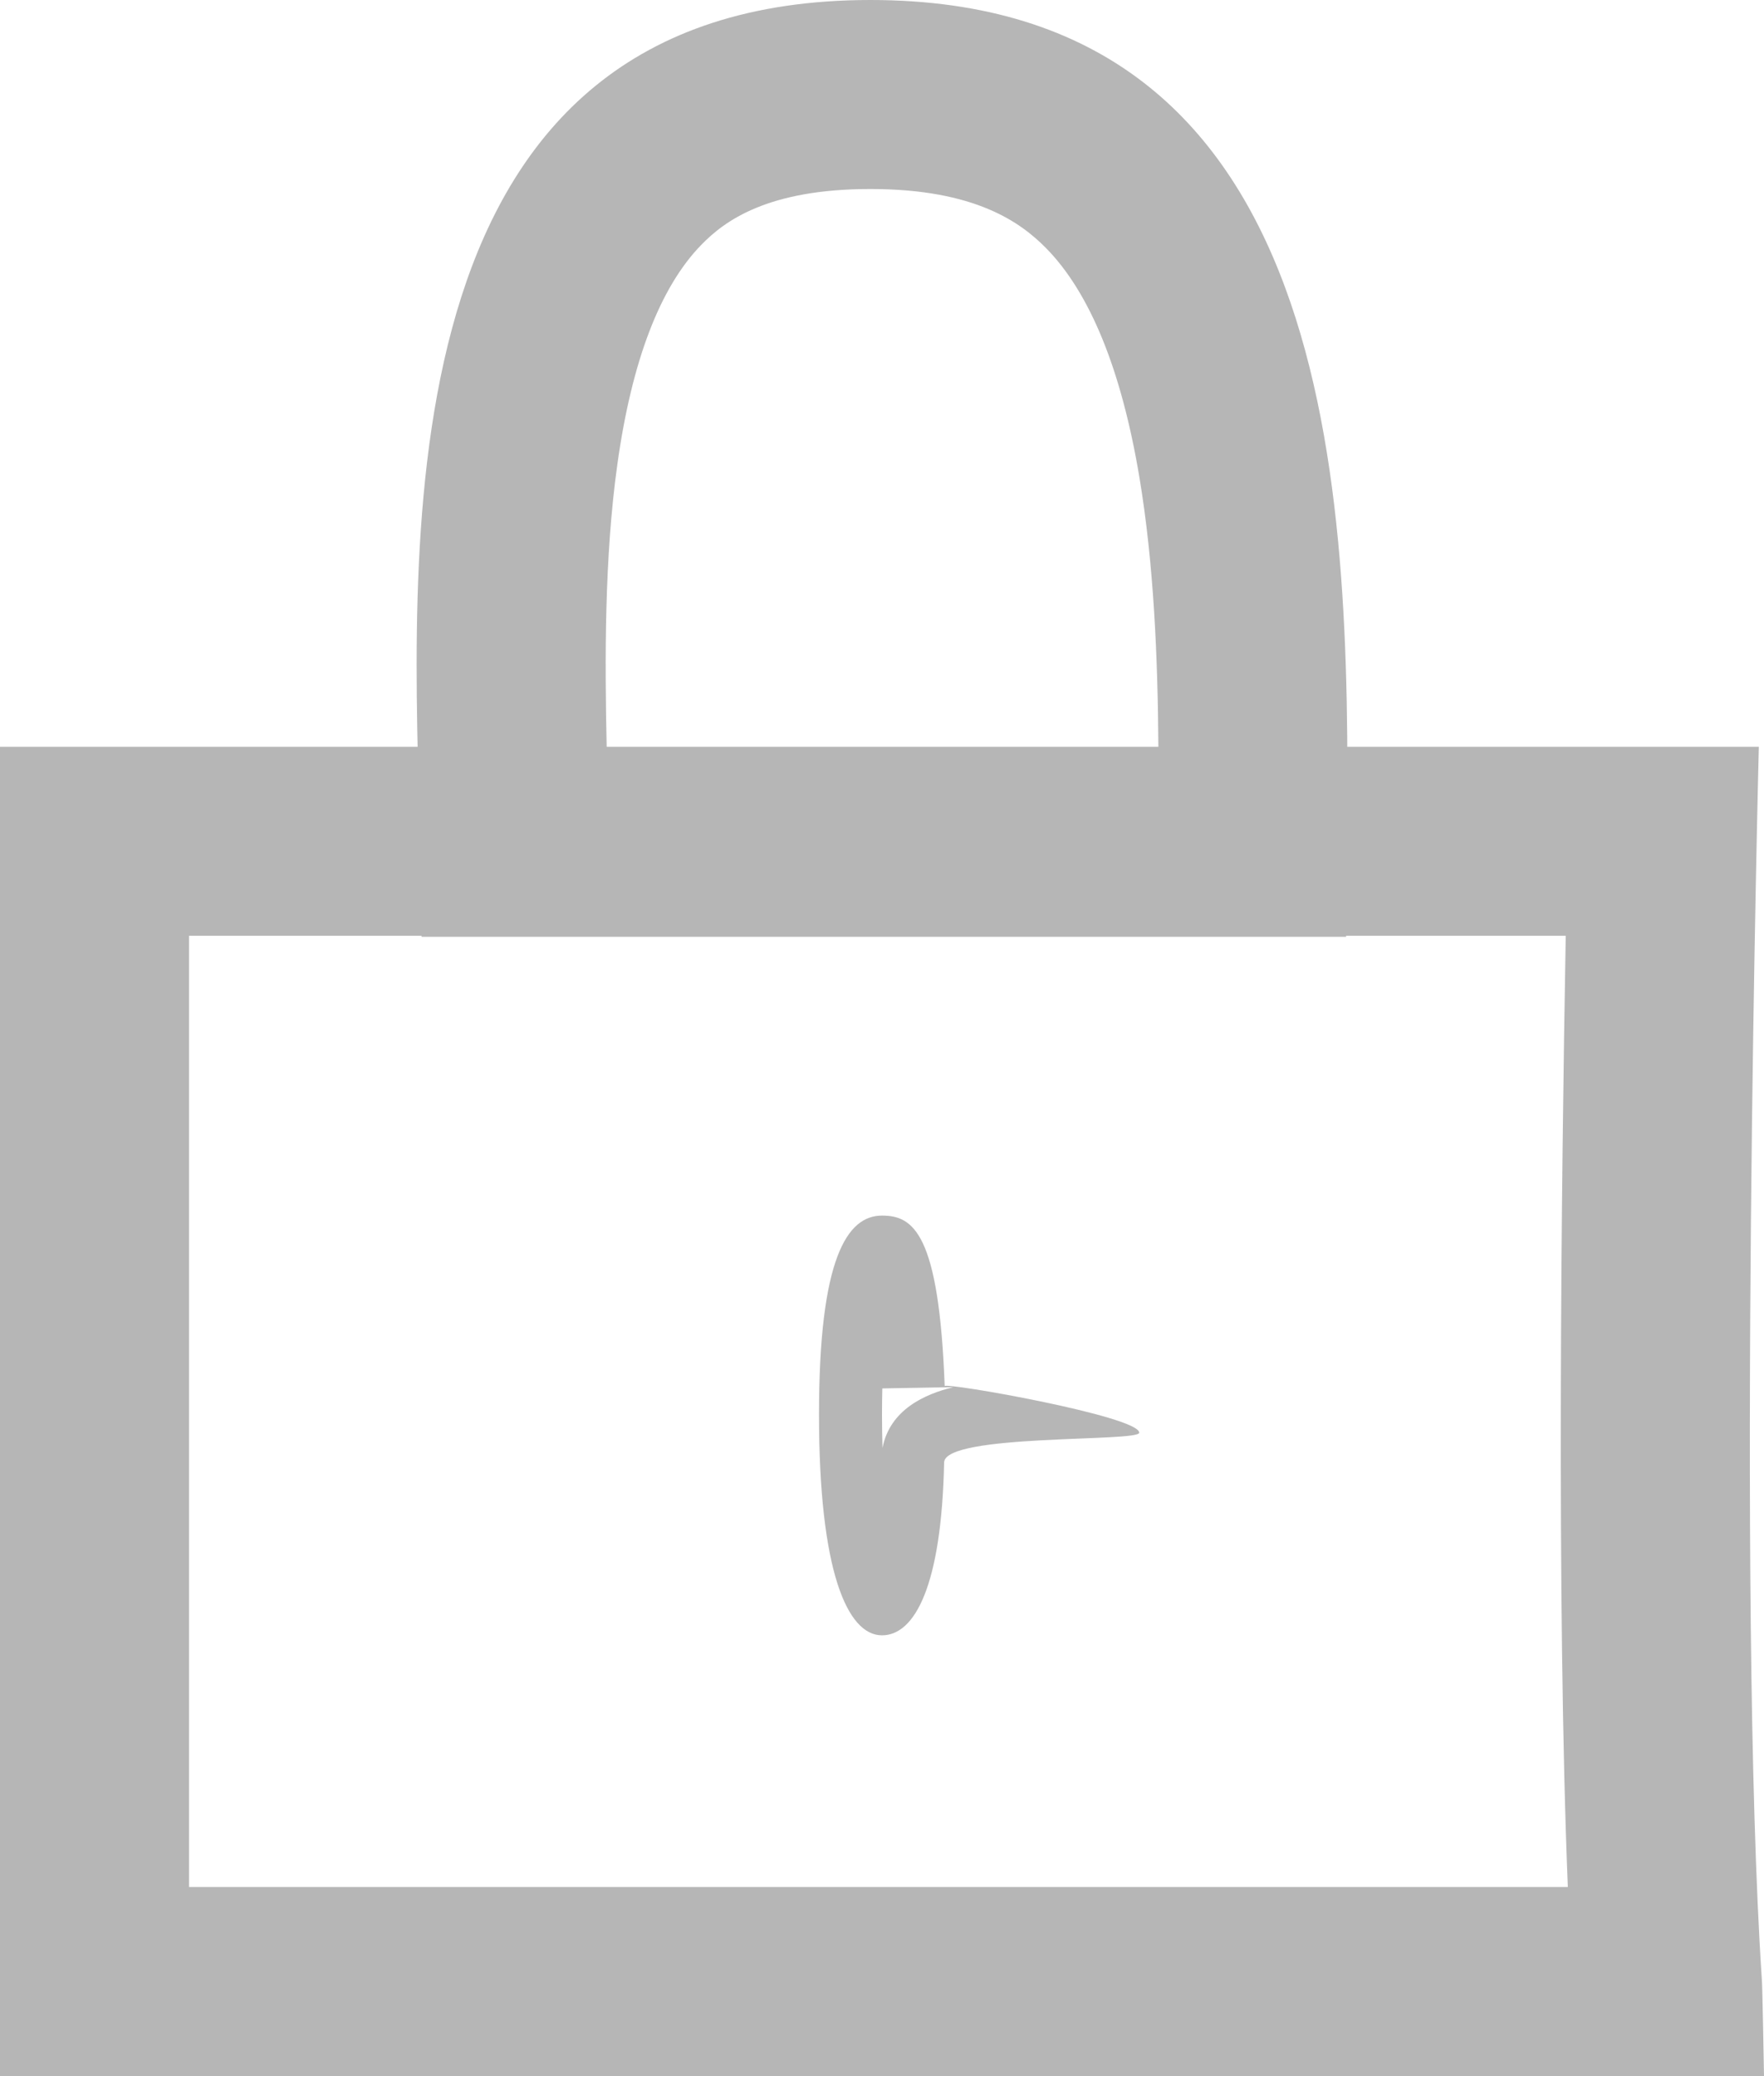 <svg xmlns="http://www.w3.org/2000/svg" width="28" height="32.951" viewBox="0 0 28 32.951">
  <g id="Group_2" data-name="Group 2" transform="translate(-1159 -440.049)">
    <g id="Path_3" data-name="Path 3" transform="translate(1164.815 440.049)" fill="none">
      <path d="M8,0c7.4,0,7.625,7.7,7.566,13.3,0,.3-.016,1.57-.016,1.57H.877s-.011-.941-.035-1.885C.72,8.238.352,0,8,0Z" stroke="none"/>
      <path d="M 8.001 3 C 6.368 3 5.686 3.506 5.316 3.887 C 4.66 4.56 4.211 5.735 3.983 7.38 C 3.779 8.845 3.784 10.46 3.815 11.869 L 12.572 11.869 C 12.563 10.453 12.501 8.953 12.27 7.571 C 11.984 5.865 11.484 4.641 10.784 3.933 C 10.387 3.533 9.668 3 8.002 3 L 8.001 3 M 8.002 4.76837158203125e-06 C 15.397 4.76837158203125e-06 15.625 7.702 15.566 13.299 C 15.564 13.602 15.551 14.869 15.551 14.869 L 0.877 14.869 C 0.877 14.869 0.866 13.928 0.842 12.983 C 0.72 8.238 0.352 0.002 8 4.76837158203125e-06 C 8 4.76837158203125e-06 8.002 4.76837158203125e-06 8.002 4.76837158203125e-06 Z" stroke="none" fill="#b6b6b6"/>
    </g>
    <g id="Path_4" data-name="Path 4" transform="translate(1159 451.211)" fill="none">
      <path d="M0,.691H27.918s-.35,13.542.047,19.555c.009.011.035,1.542.035,1.542H0Z" stroke="none"/>
      <path d="M 3 3.691 L 3 18.789 L 24.886 18.789 C 24.705 14.278 24.783 7.577 24.853 3.691 L 3 3.691 M 0 0.691 L 27.918 0.691 C 27.918 0.691 27.568 14.233 27.965 20.247 C 27.974 20.258 28 21.789 28 21.789 L 0 21.789 L 0 0.691 Z" stroke="none" fill="#b6b6b6"/>
    </g>
    <g id="Path_5" data-name="Path 5" transform="translate(1172 458)" fill="none">
      <path d="M1,1.343c.494,0,.9.271,1,2.707,0-.066,3.088.478,3.088.739,0,.152-3.084.013-3.1.472C1.945,7.224,1.519,8.005,1,8.005c-.552,0-1-1.02-1-3.505S.448,1.343,1,1.343Z" stroke="none"/>
      <path d="M 2.132 4.066 L 1.005 4.086 C 1.002 4.215 1 4.353 1 4.5 C 1 4.689 1.003 4.866 1.008 5.031 C 1.125 4.422 1.683 4.175 2.132 4.066 M 1 1.343 C 1.494 1.343 1.905 1.614 1.995 4.05 C 1.995 3.983 5.083 4.528 5.083 4.789 C 5.083 4.94 1.998 4.801 1.986 5.261 C 1.945 7.224 1.519 8.005 1 8.005 C 0.448 8.005 1.9073486328125e-06 6.985 1.9073486328125e-06 4.5 C 1.9073486328125e-06 2.015 0.448 1.343 1 1.343 Z" stroke="none" fill="#b6b6b6"/>
    </g>
  </g>
</svg>
